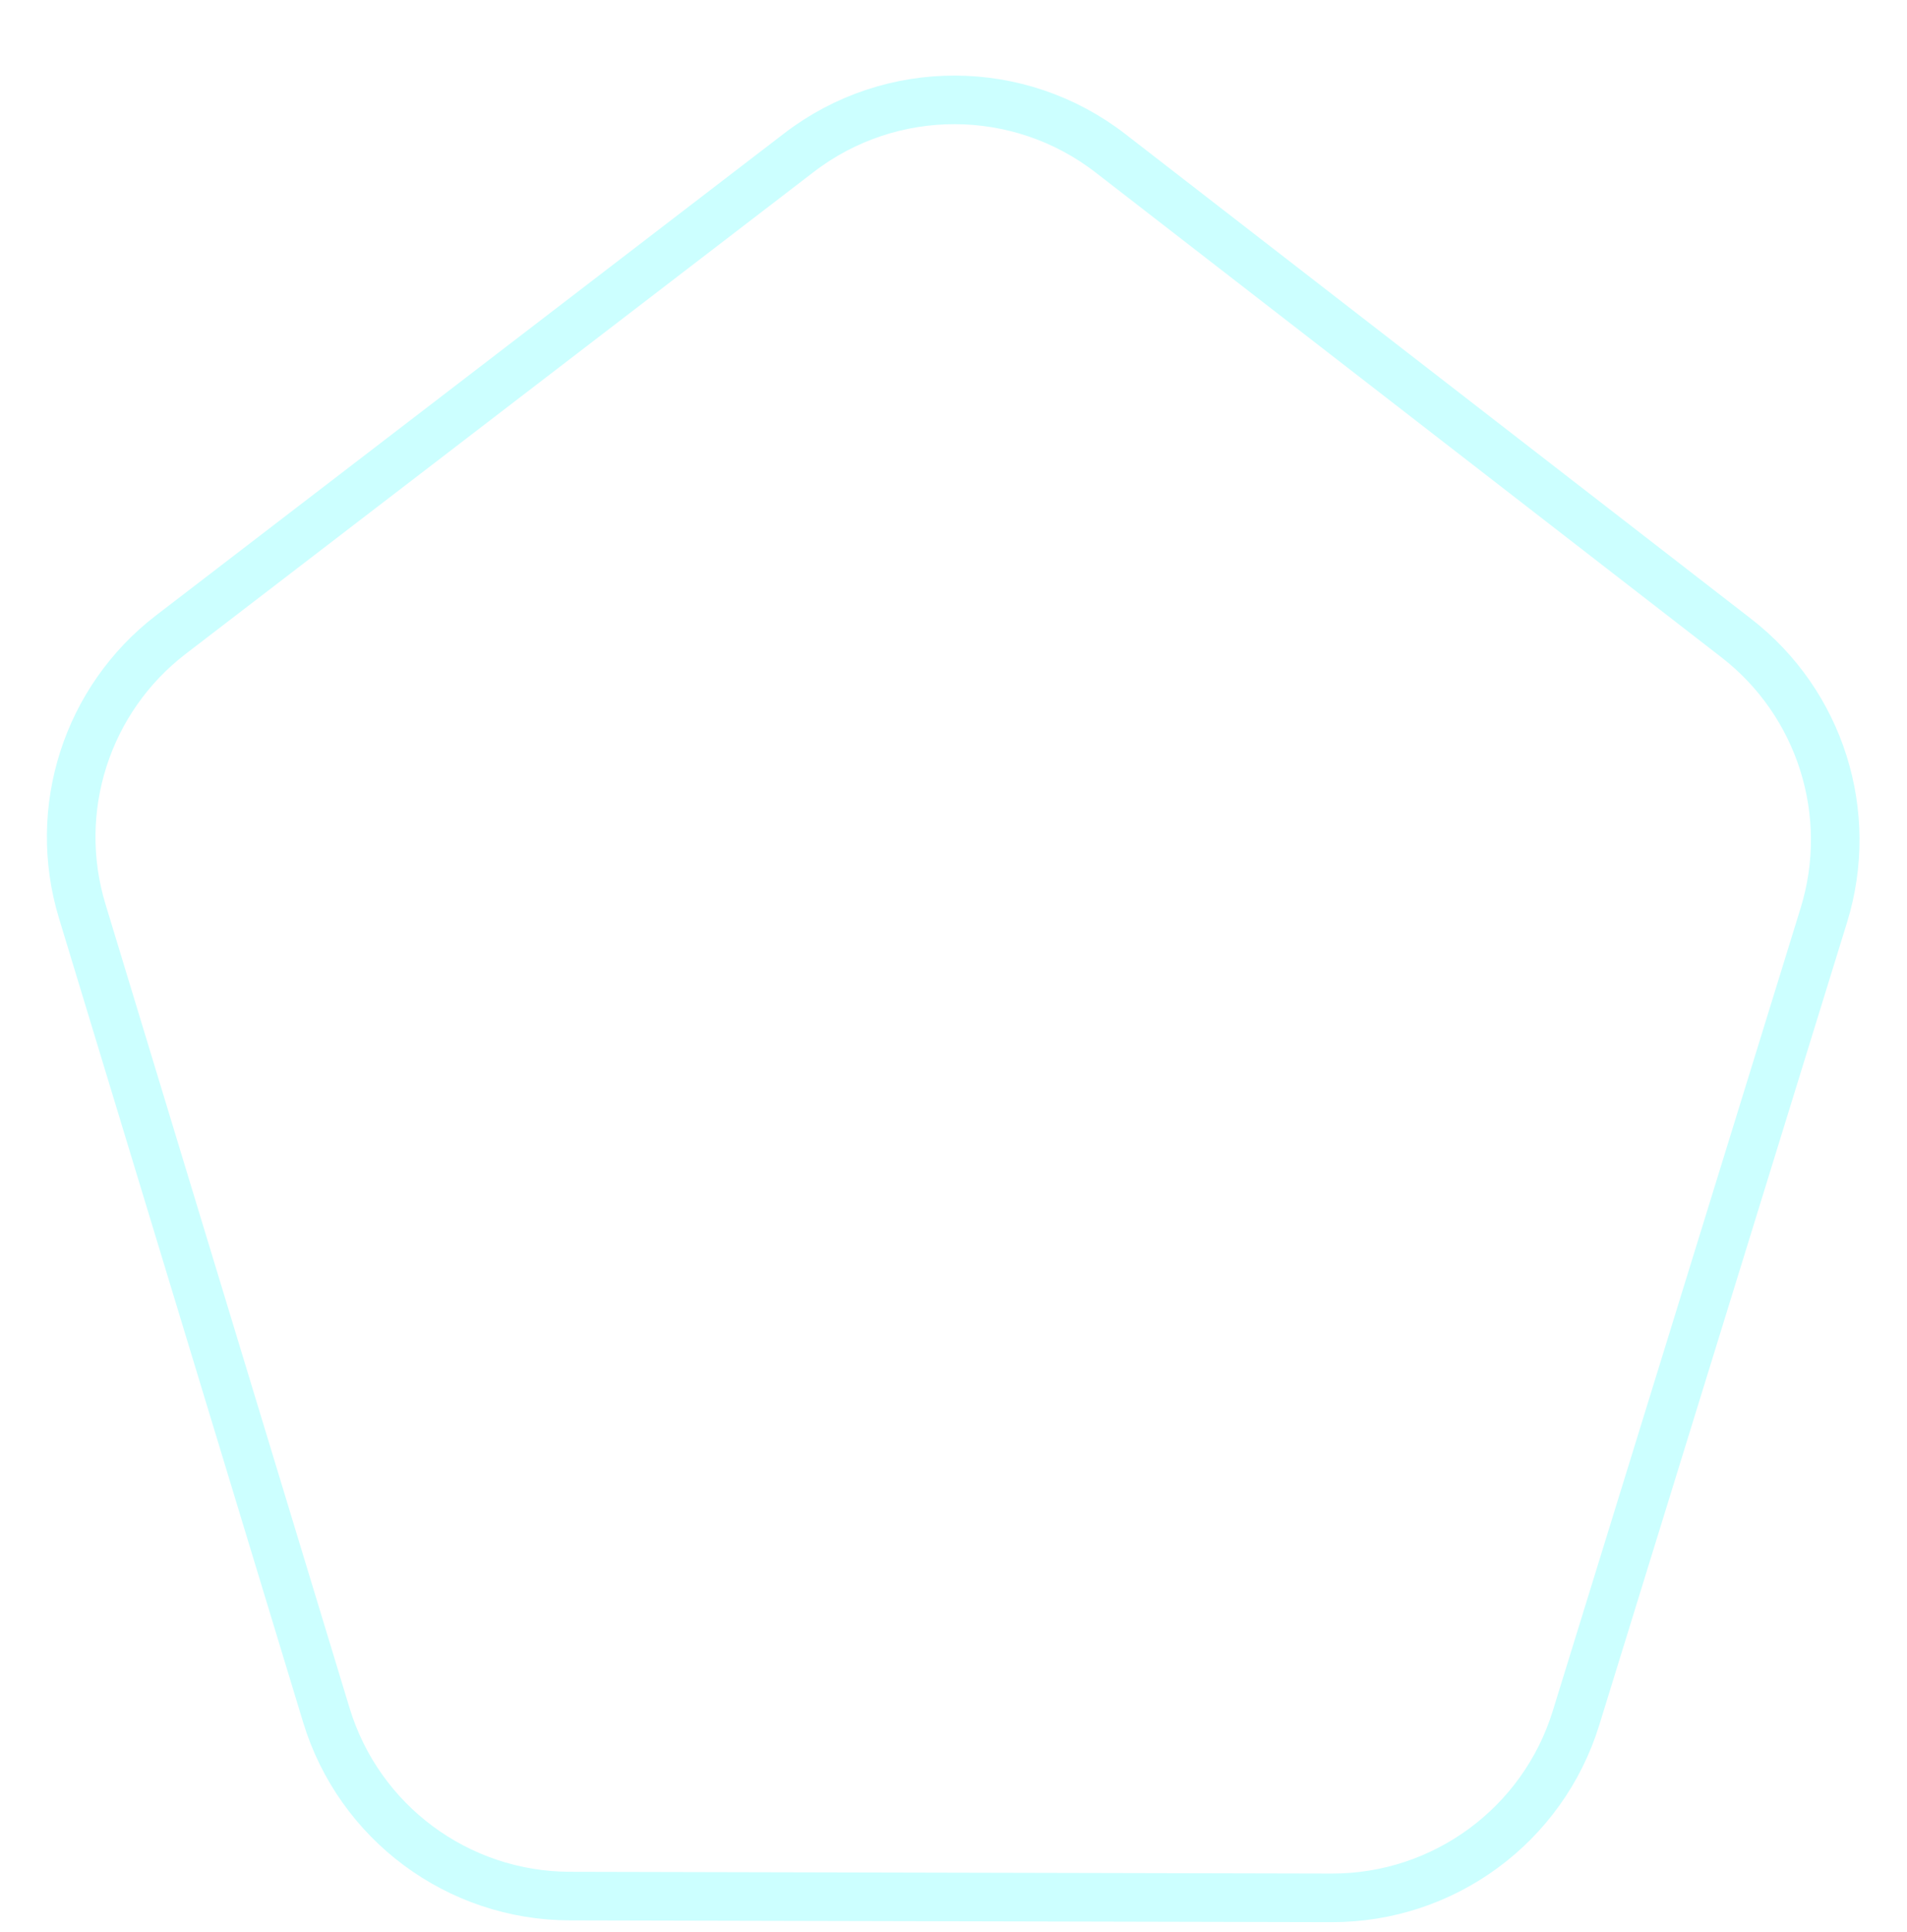 <svg width="157" height="159" viewBox="0 0 157 159" fill="none" xmlns="http://www.w3.org/2000/svg">
<path d="M91.427 12.618L142.949 52.521C149.865 57.877 152.736 66.961 150.155 75.32L129.751 141.395C127.028 150.213 118.866 156.22 109.637 156.199L46.911 156.054C37.682 156.032 29.549 149.988 26.866 141.157L6.768 74.988C4.226 66.617 7.139 57.547 14.08 52.223L65.786 12.558C73.355 6.753 83.885 6.777 91.427 12.618Z" stroke="#00FFFF" stroke-opacity="0.2" stroke-width="4"/>
</svg>
